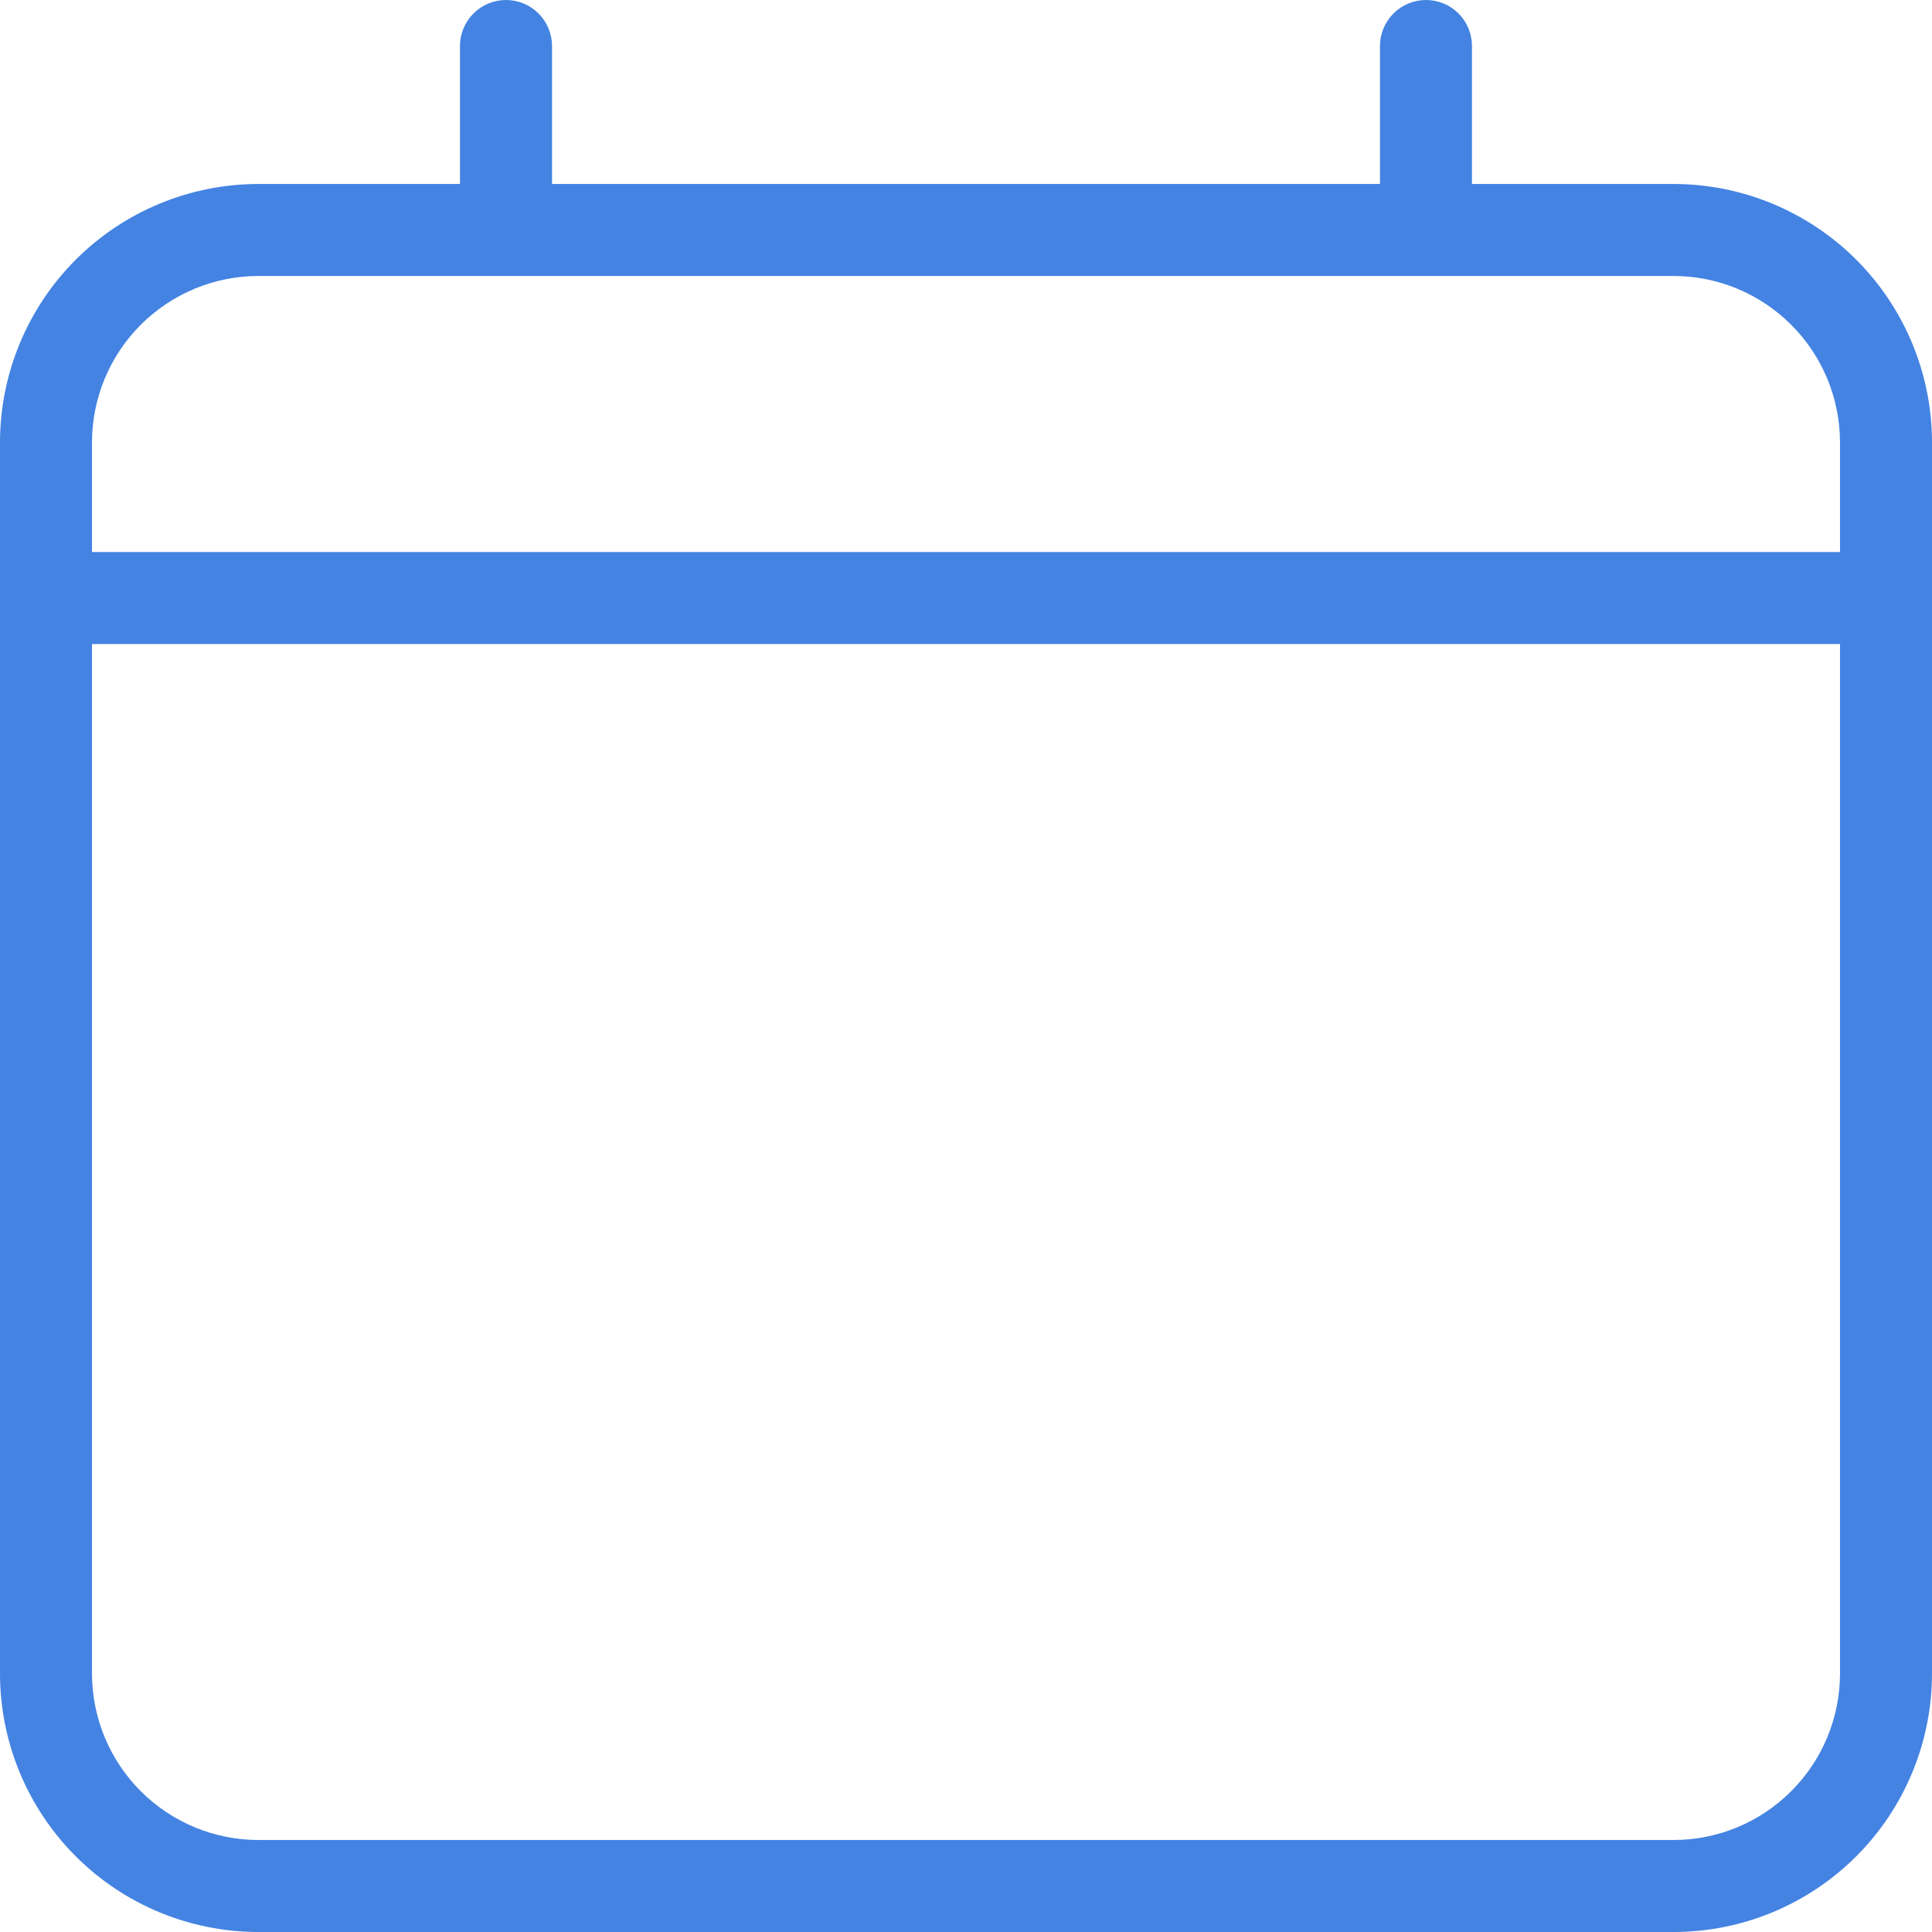 <svg width="26" height="26" viewBox="0 0 26 26" fill="none" xmlns="http://www.w3.org/2000/svg">
<path d="M22.521 2.476H19.809V0.619C19.809 0.455 19.744 0.297 19.628 0.181C19.512 0.065 19.355 0 19.191 0C19.026 0 18.869 0.065 18.753 0.181C18.637 0.297 18.571 0.455 18.571 0.619V2.476H7.429V0.619C7.429 0.455 7.363 0.297 7.247 0.181C7.131 0.065 6.974 0 6.81 0C6.645 0 6.488 0.065 6.372 0.181C6.256 0.297 6.19 0.455 6.19 0.619V2.476H3.479C2.556 2.476 1.671 2.843 1.019 3.495C0.367 4.148 0 5.033 0 5.955V22.521C0 23.444 0.367 24.329 1.019 24.981C1.671 25.634 2.556 26 3.479 26H22.521C23.444 26 24.328 25.634 24.981 24.981C25.633 24.329 26 23.444 26 22.521V5.955C26 5.033 25.633 4.148 24.981 3.495C24.328 2.843 23.444 2.476 22.521 2.476ZM3.479 3.714H22.521C23.115 3.714 23.685 3.95 24.105 4.371C24.526 4.791 24.762 5.361 24.762 5.955V7.429H1.238V5.955C1.238 5.361 1.474 4.791 1.894 4.371C2.315 3.95 2.885 3.714 3.479 3.714ZM22.521 24.762H3.479C2.885 24.762 2.315 24.526 1.894 24.105C1.474 23.685 1.238 23.115 1.238 22.521V8.667H24.762V22.521C24.762 23.115 24.526 23.685 24.105 24.105C23.685 24.526 23.115 24.762 22.521 24.762Z" fill="#4483E2"/>
</svg>
